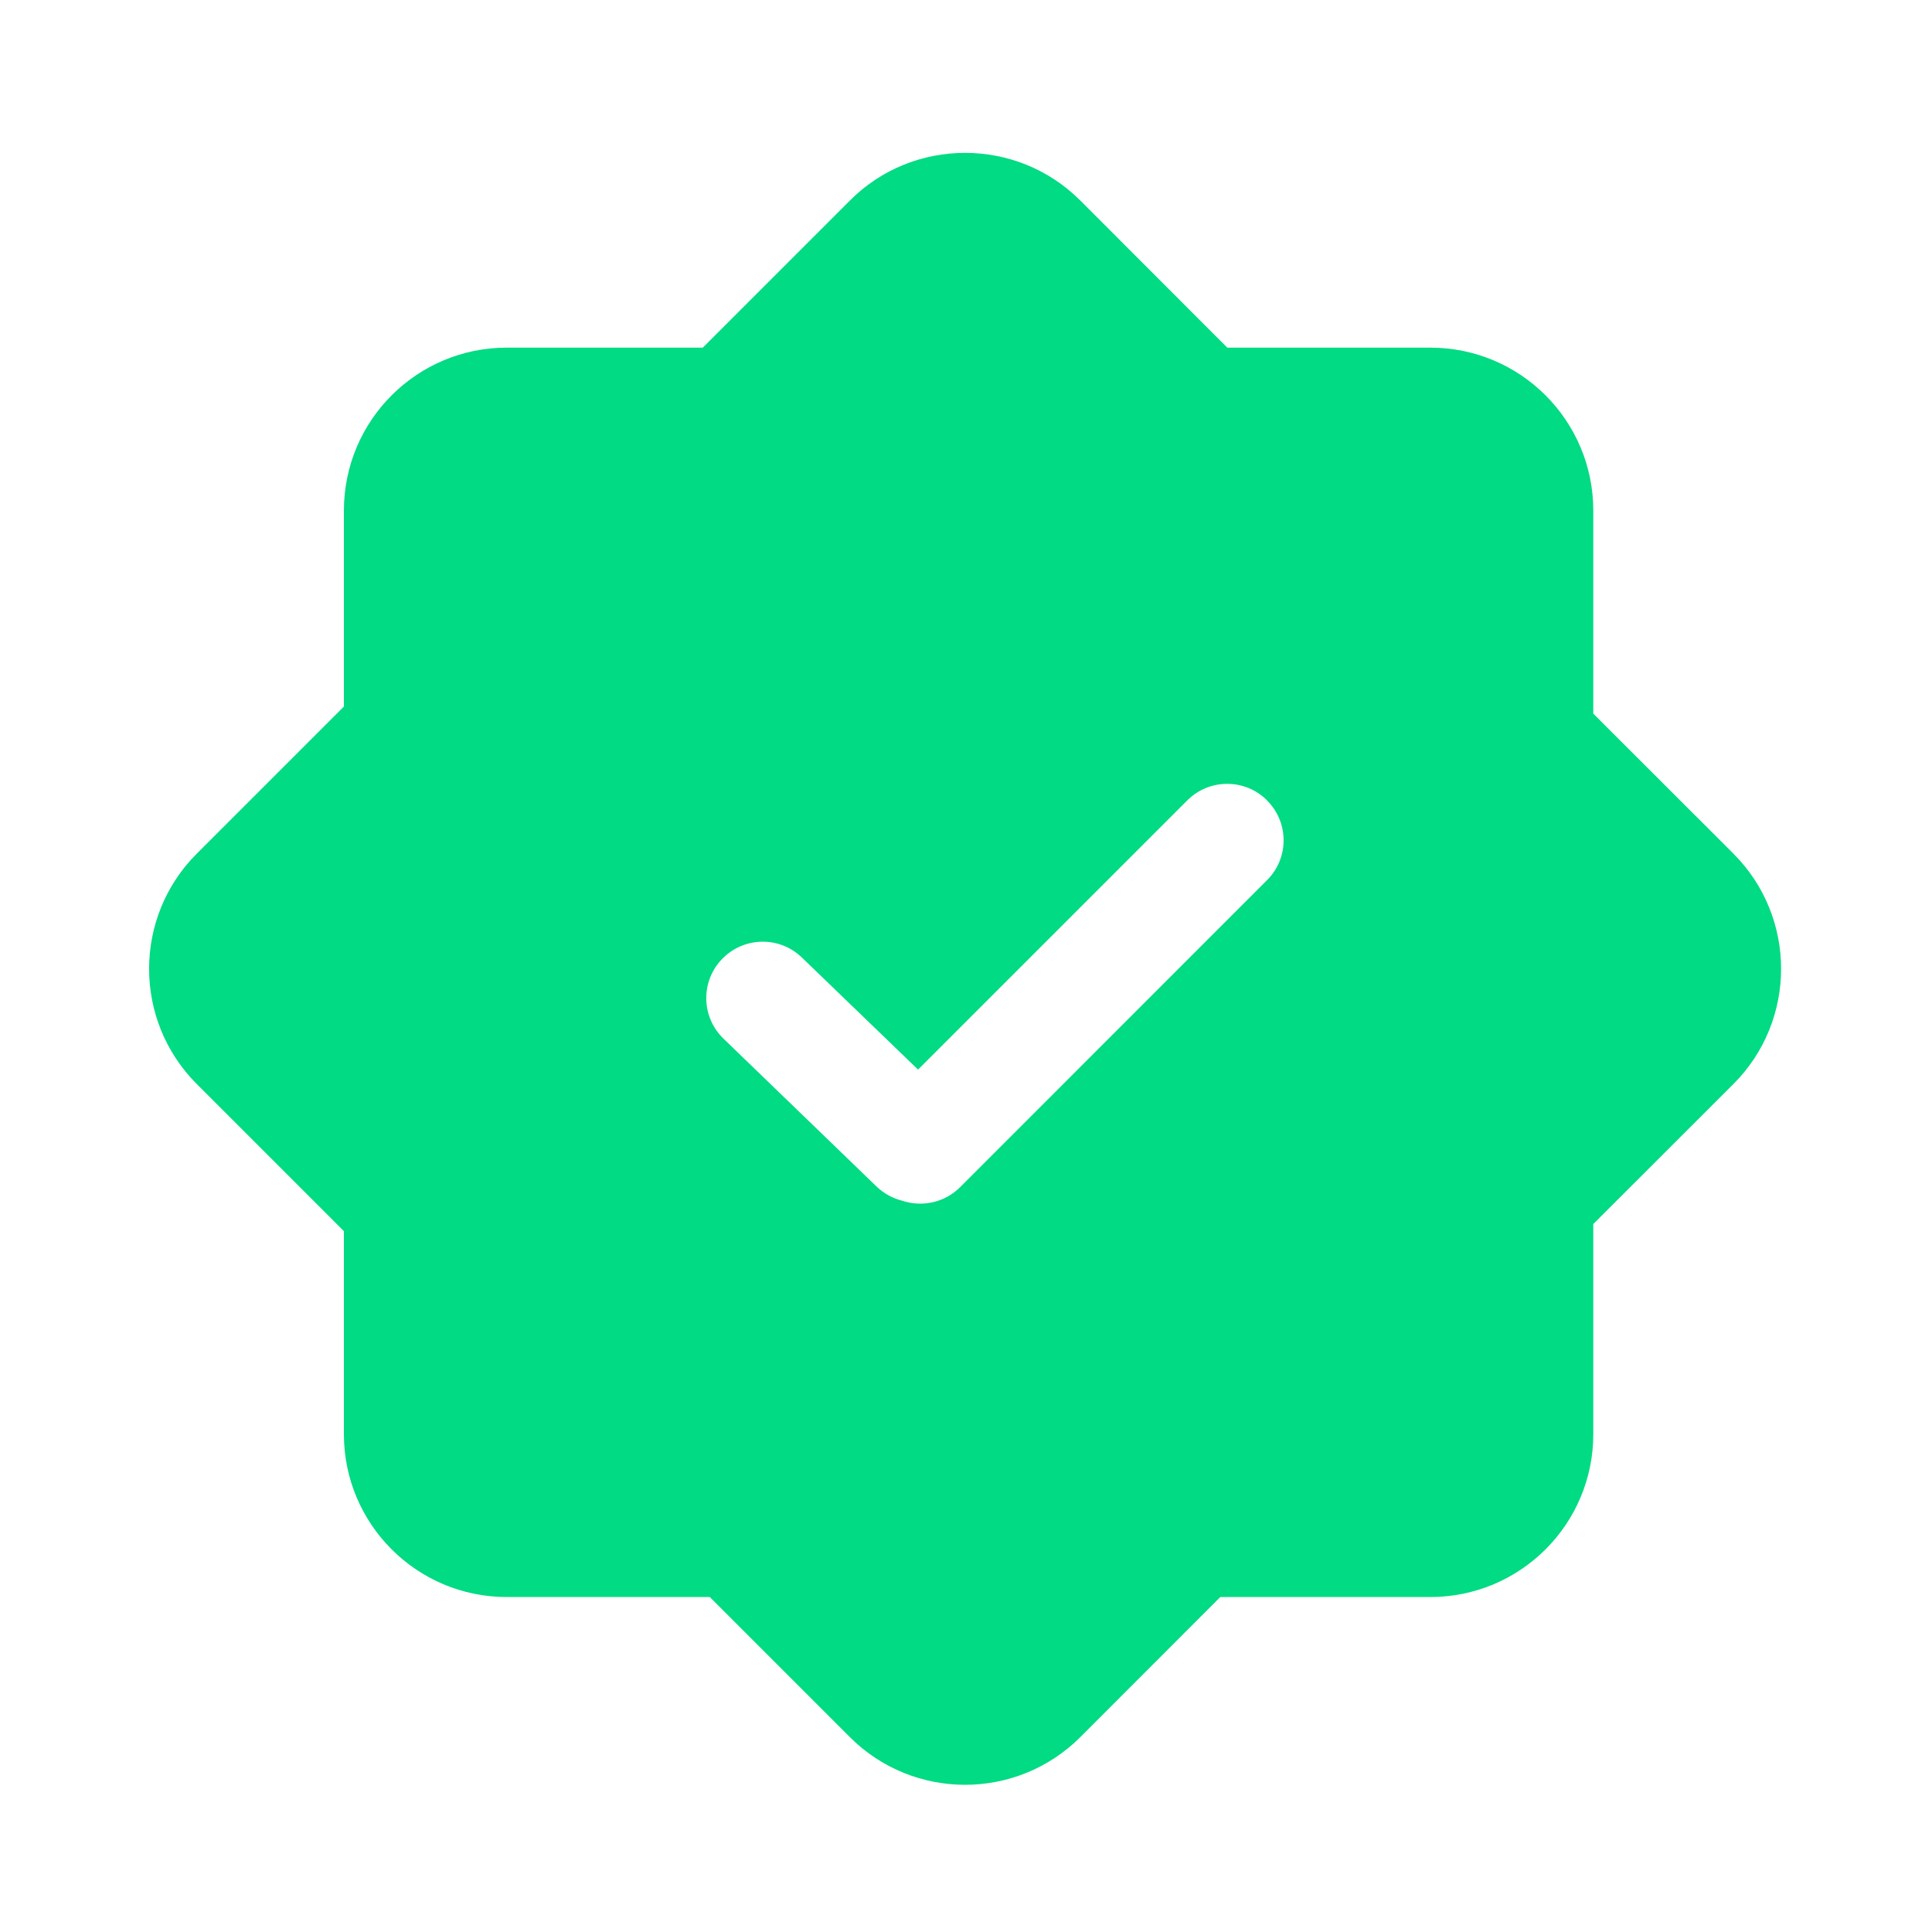 <svg width="16" height="16" viewBox="0 0 16 16" fill="none" xmlns="http://www.w3.org/2000/svg">
<path d="M7.992 1.266C8.338 1.266 8.683 1.397 8.947 1.661L10.164 2.879H11.845C12.591 2.879 13.195 3.483 13.195 4.229V5.91L14.355 7.069C14.882 7.596 14.882 8.451 14.355 8.978L13.195 10.137V11.877C13.195 12.622 12.591 13.226 11.845 13.226H10.106L8.947 14.386C8.683 14.649 8.338 14.781 7.992 14.781C7.647 14.781 7.301 14.649 7.038 14.386L5.878 13.226H4.197C3.452 13.226 2.848 12.622 2.848 11.877V10.196L1.63 8.978C1.103 8.451 1.103 7.596 1.63 7.069L2.848 5.851V4.229C2.848 3.483 3.452 2.879 4.197 2.879H5.82L7.038 1.661C7.301 1.397 7.647 1.266 7.992 1.266H7.992ZM10.493 6.628C10.311 6.446 10.015 6.446 9.833 6.628L7.603 8.858L6.641 7.93C6.457 7.752 6.166 7.756 5.986 7.936L5.98 7.941L5.98 7.942C5.801 8.127 5.806 8.423 5.992 8.602L7.259 9.826C7.318 9.883 7.392 9.924 7.472 9.944C7.635 9.998 7.822 9.961 7.952 9.831L10.493 7.289C10.676 7.107 10.676 6.811 10.493 6.629L10.493 6.628Z" fill="#01DB83"/>
</svg>

